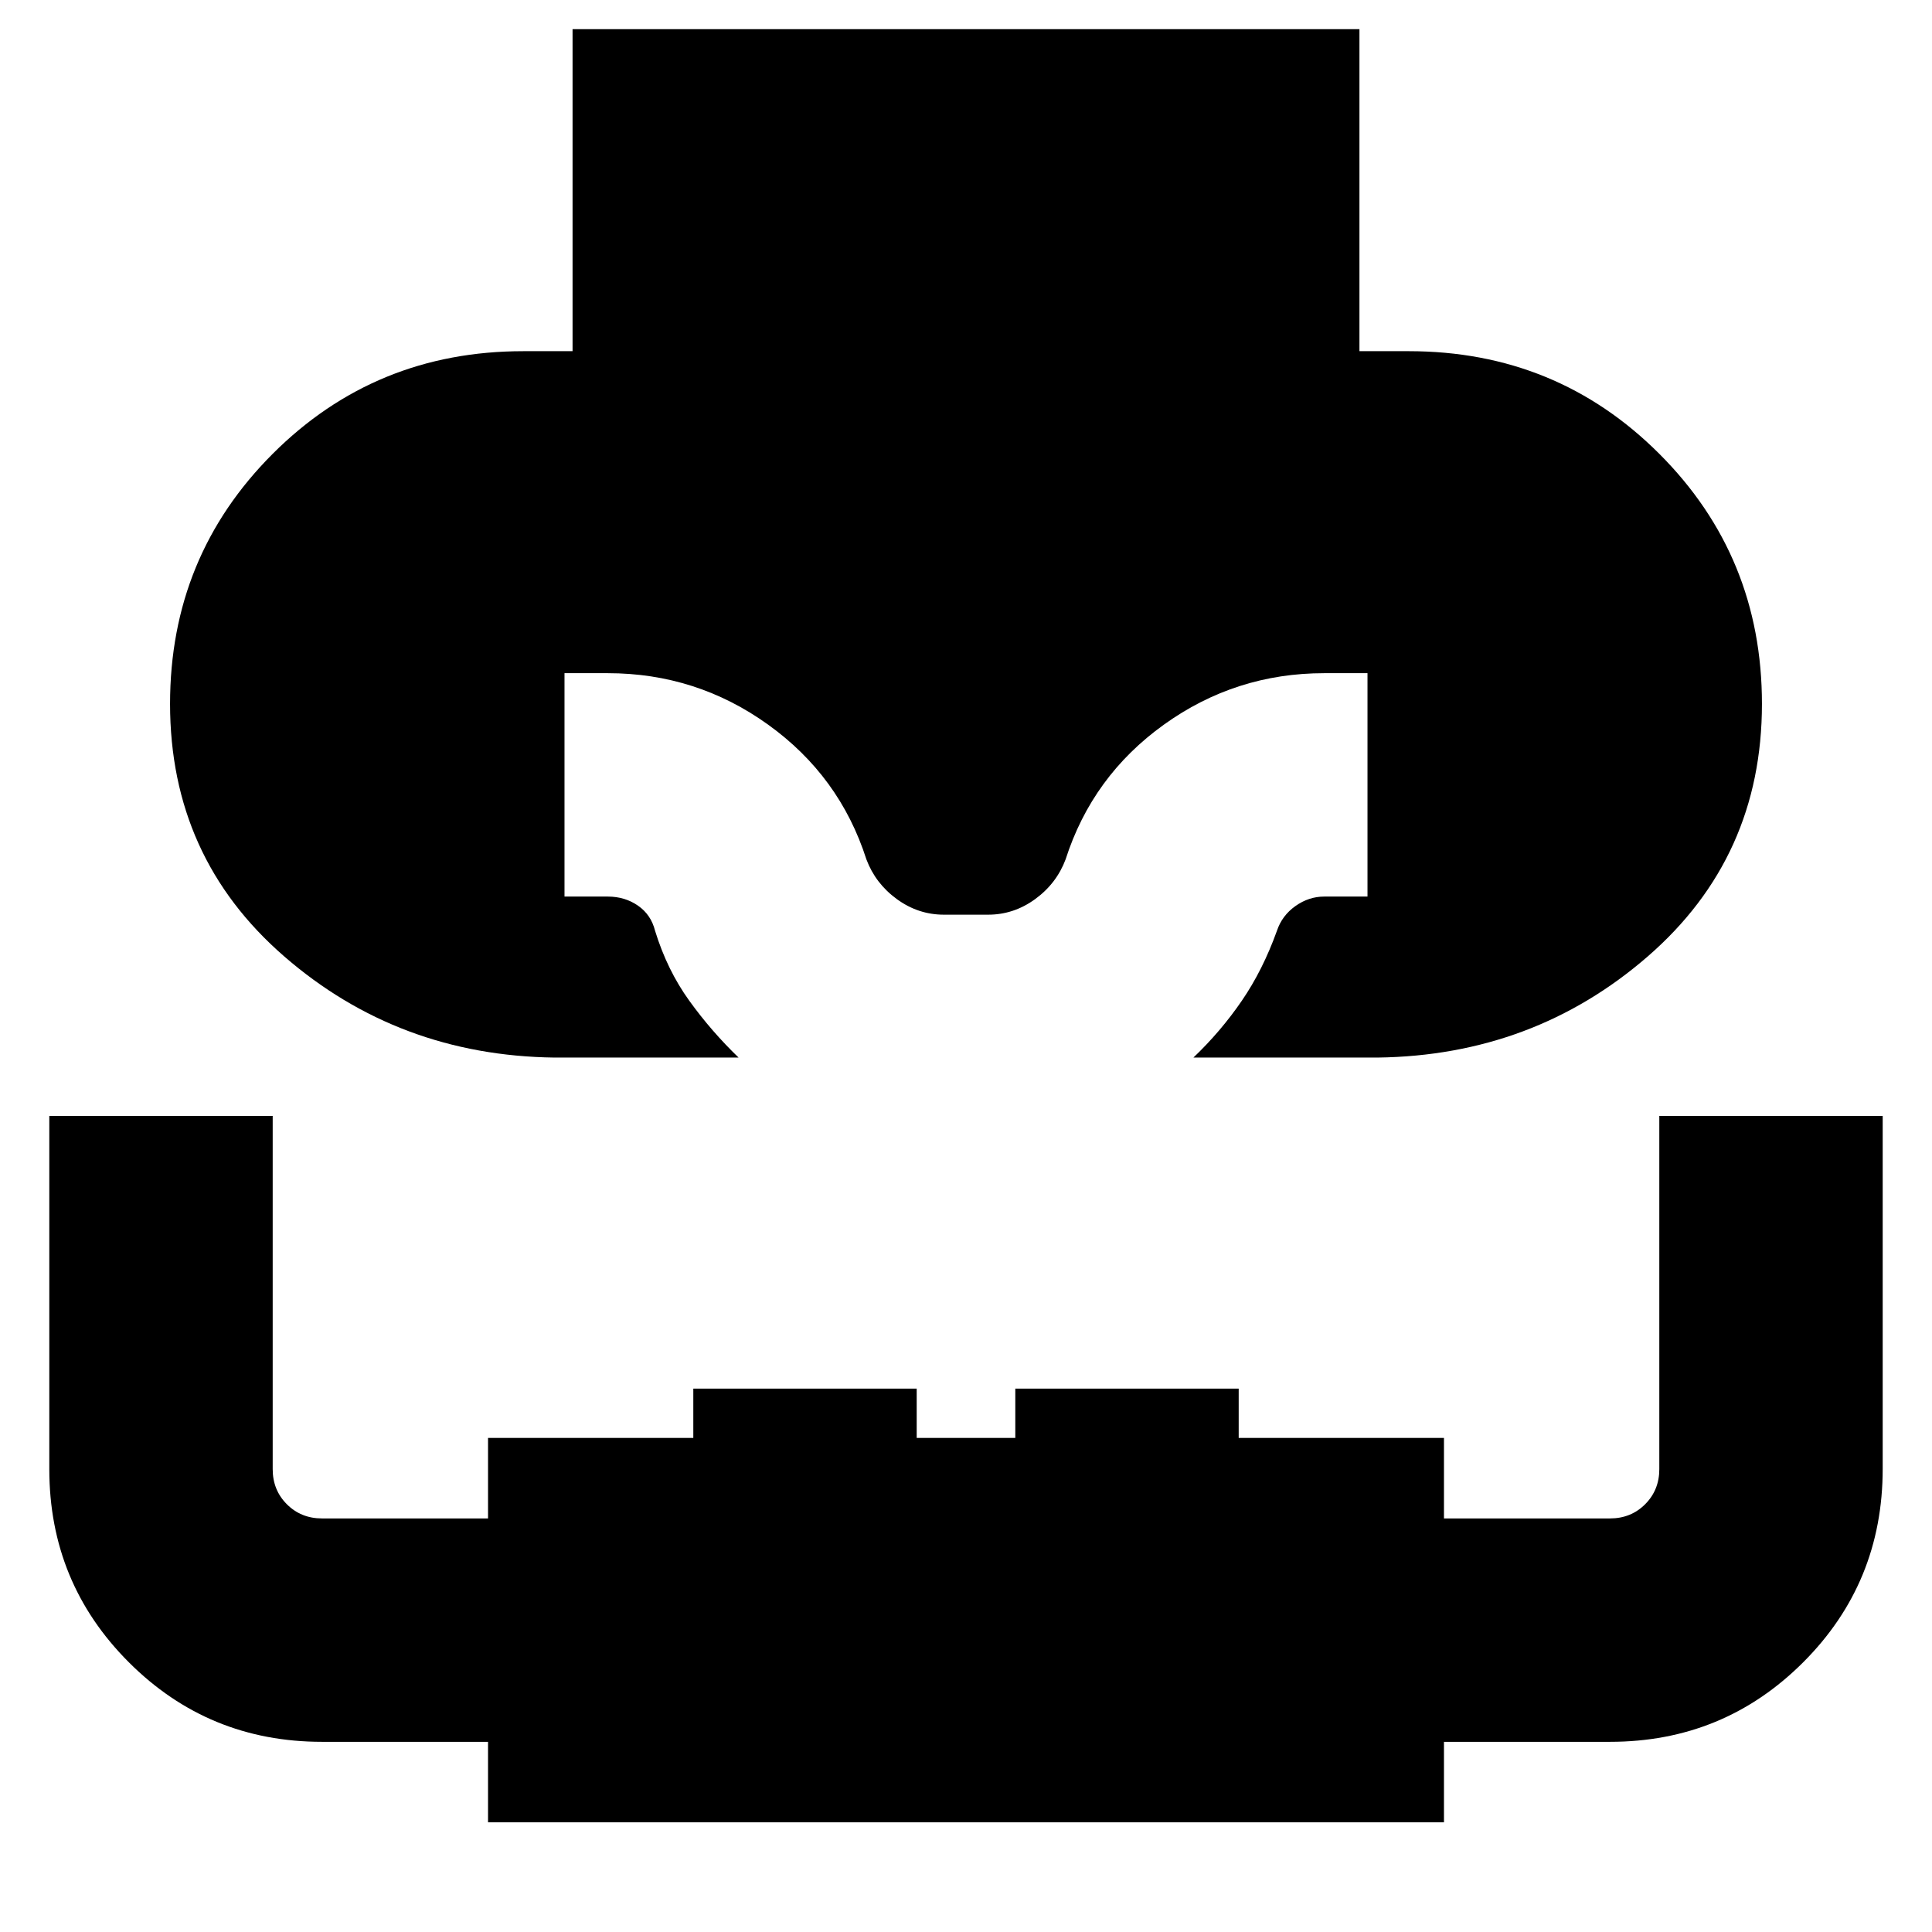 <svg xmlns="http://www.w3.org/2000/svg" height="24" viewBox="0 96 960 960" width="24"><path d="M24.5 650.5h111V826q0 10.412 7.044 17.456Q149.587 850.5 160 850.5h82.5v-40h102V786h111v24.5h49V786h111v24.5h102v40H800q10.412 0 17.456-7.044Q824.5 836.412 824.5 826V650.5h111v175.333q0 56.667-39.521 96.167T800 961.5h-82.5v40h-475v-40H160q-56.458 0-95.98-39.521Q24.5 882.458 24.5 826V650.5Zm251-29q-77.5-1-134.25-50.25T84.5 445.75q0-73.25 51-124.25t124.5-51h24.5v-160h391v160H700q73.5 0 124.5 51t51 124.25q0 76.25-56.75 125.5T684.5 621.5H593q13.643-13.026 24.071-28.263Q627.5 578 634.5 558.5q2.531-7.556 9.173-12.278Q650.316 541.5 658 541.5h21.5v-111H658q-44.051 0-79.631 25.543Q542.789 481.585 529.5 523q-4.5 12-15.125 19.75T491 550.5h-22q-12.75 0-23.375-7.75T430.5 523q-13.289-41.415-48.869-66.957Q346.051 430.5 302 430.5h-21.5v111H302q8.5 0 15 4.5t8.5 12.5q6 19.5 17 34.75T367 621.5h-91.5Z"/></svg>